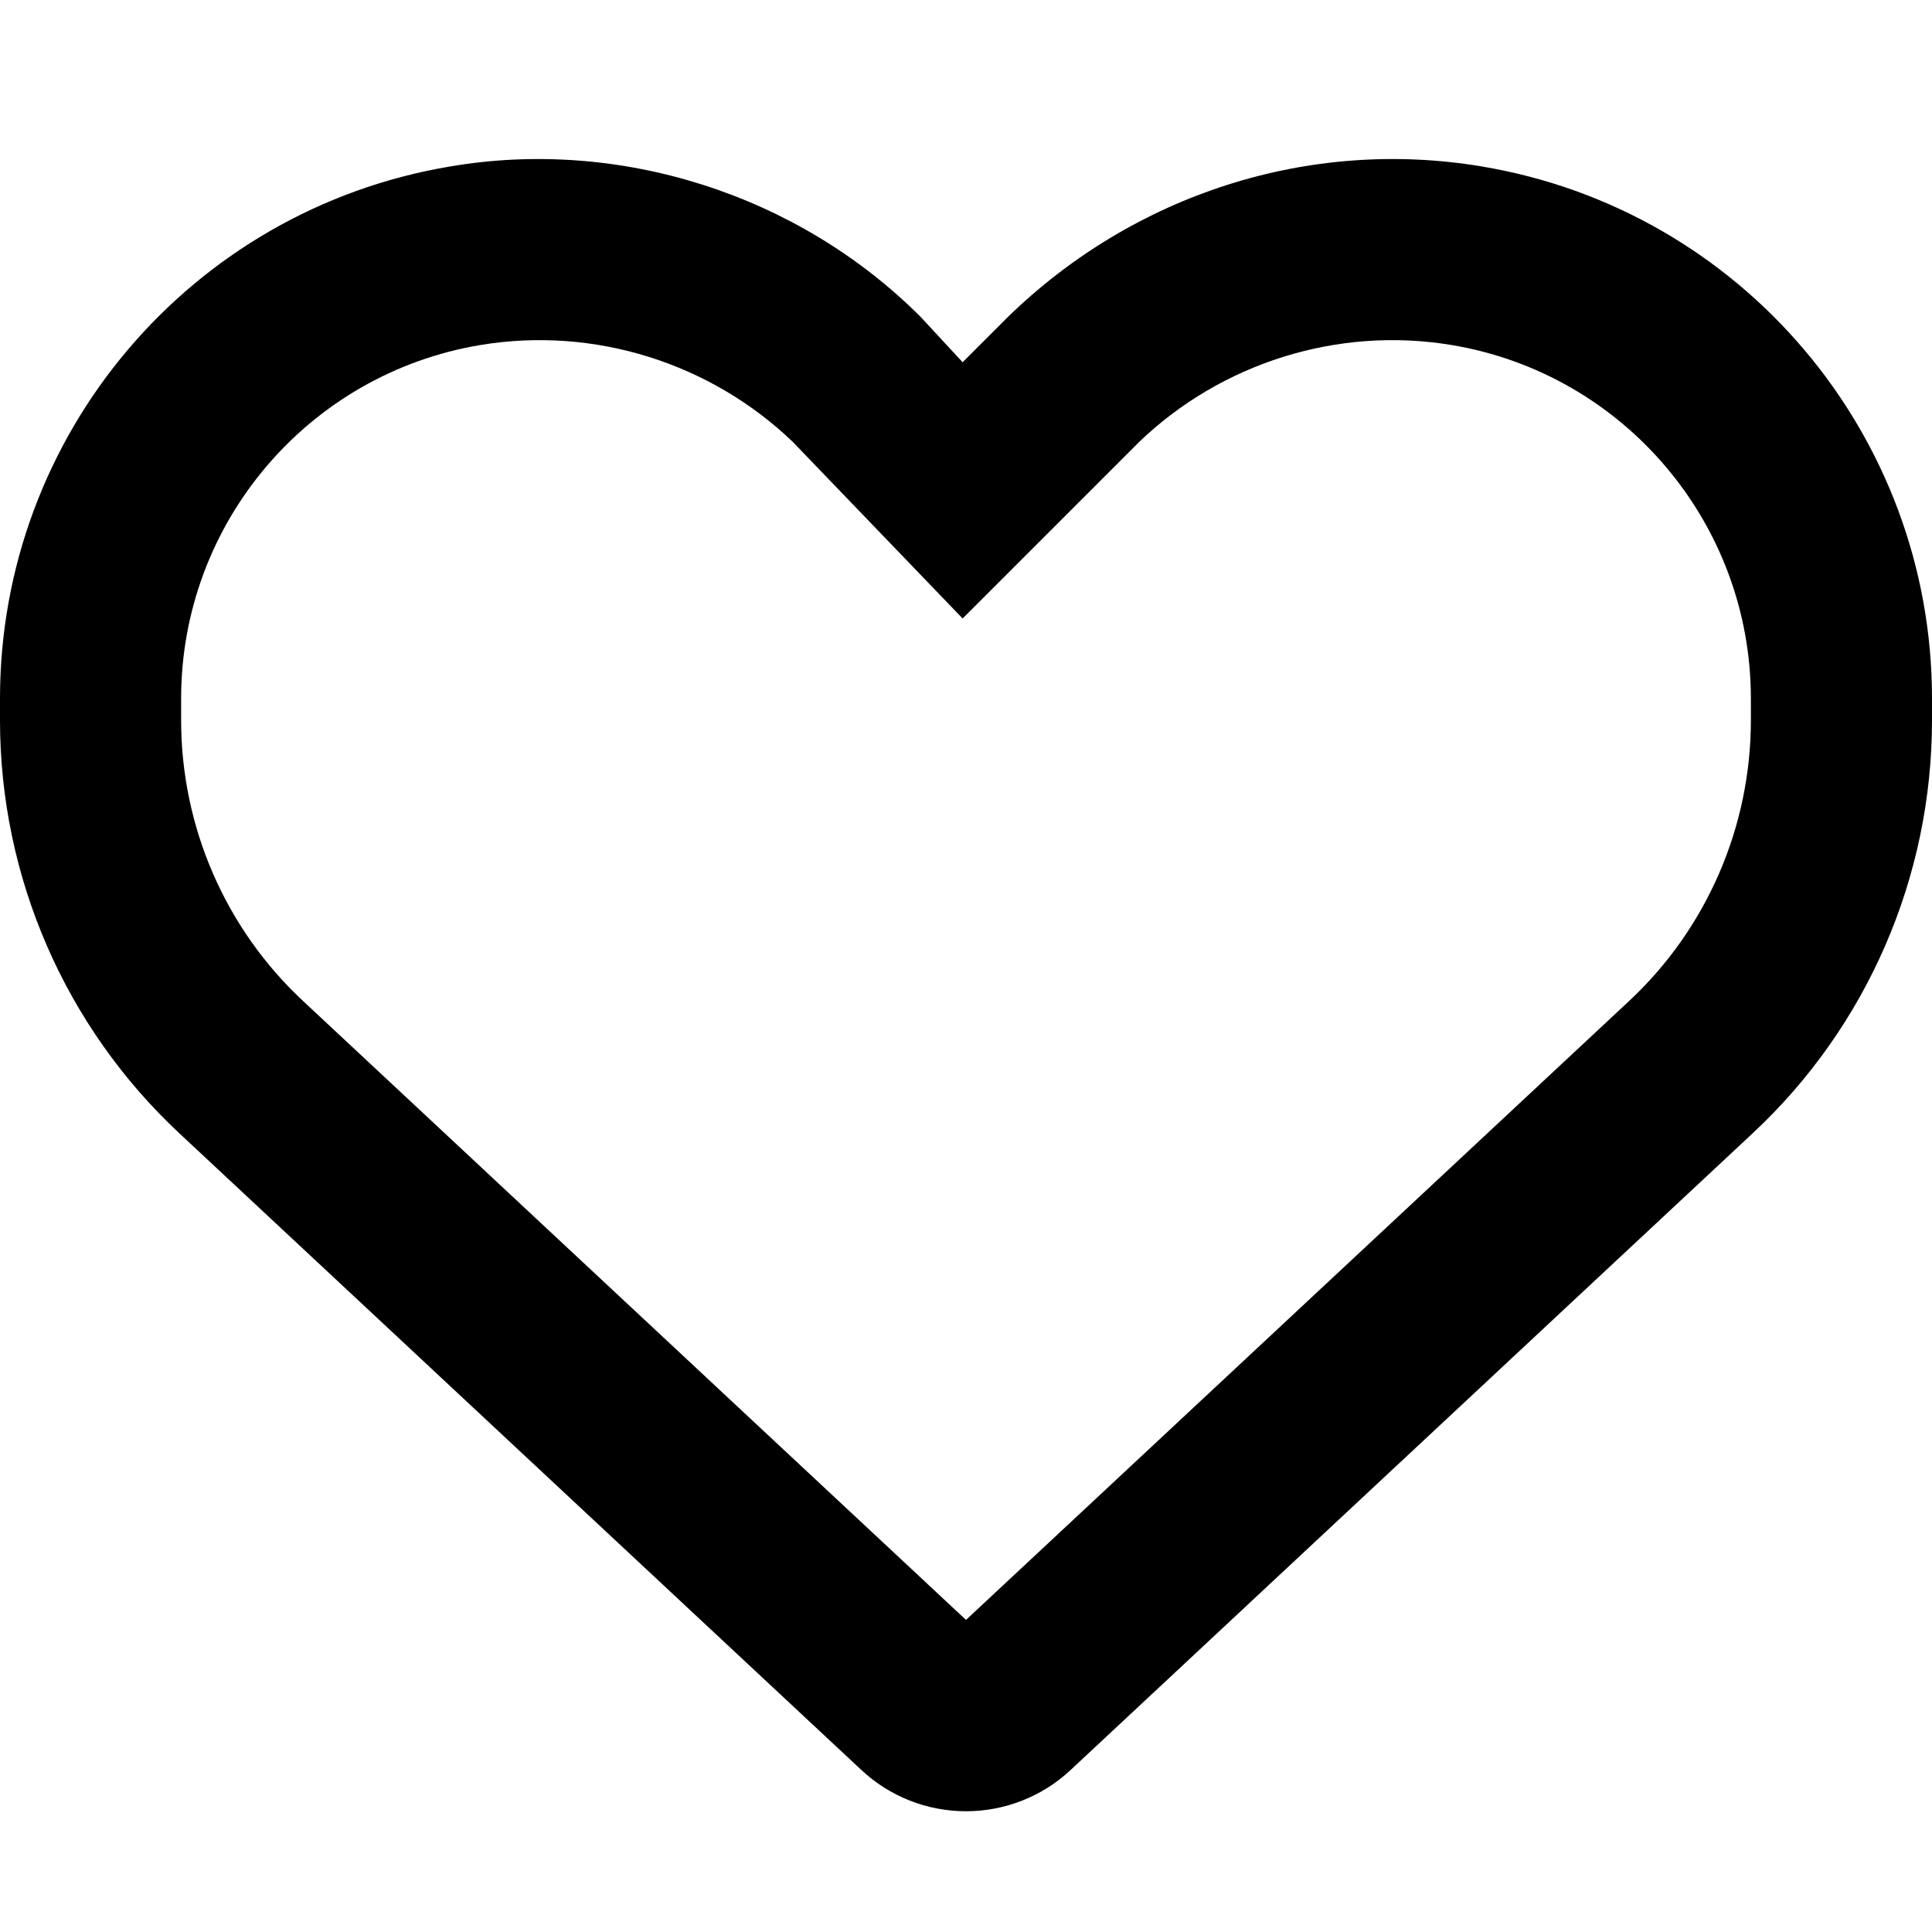 <svg width="24" height="24" viewBox="0 0 24 24" fill="none" xmlns="http://www.w3.org/2000/svg">
<path d="M11.438 3.938L11.958 4.5L12.52 3.938C14.091 2.408 16.266 1.711 18.403 2.067C21.633 2.605 24 5.4 24 8.677V8.948C24 10.894 23.194 12.755 21.769 14.081L13.298 21.989C12.947 22.317 12.483 22.5 12 22.5C11.517 22.5 11.053 22.317 10.702 21.989L2.231 14.081C0.808 12.755 0 10.894 0 8.948V8.677C0 5.4 2.368 2.605 5.597 2.067C7.692 1.711 9.909 2.408 11.438 3.938C11.438 3.938 11.395 3.938 11.438 3.938ZM11.958 7.683L9.848 5.489C8.831 4.513 7.388 4.05 5.967 4.286C3.823 4.644 2.25 6.502 2.25 8.677V8.948C2.25 10.27 2.799 11.536 3.766 12.436L12 20.123L20.236 12.436C21.202 11.536 21.75 10.27 21.75 8.948V8.677C21.75 6.502 20.175 4.644 18.033 4.286C16.613 4.05 15.169 4.513 14.152 5.489L11.958 7.683V7.683Z" fill="black"/>
</svg>

